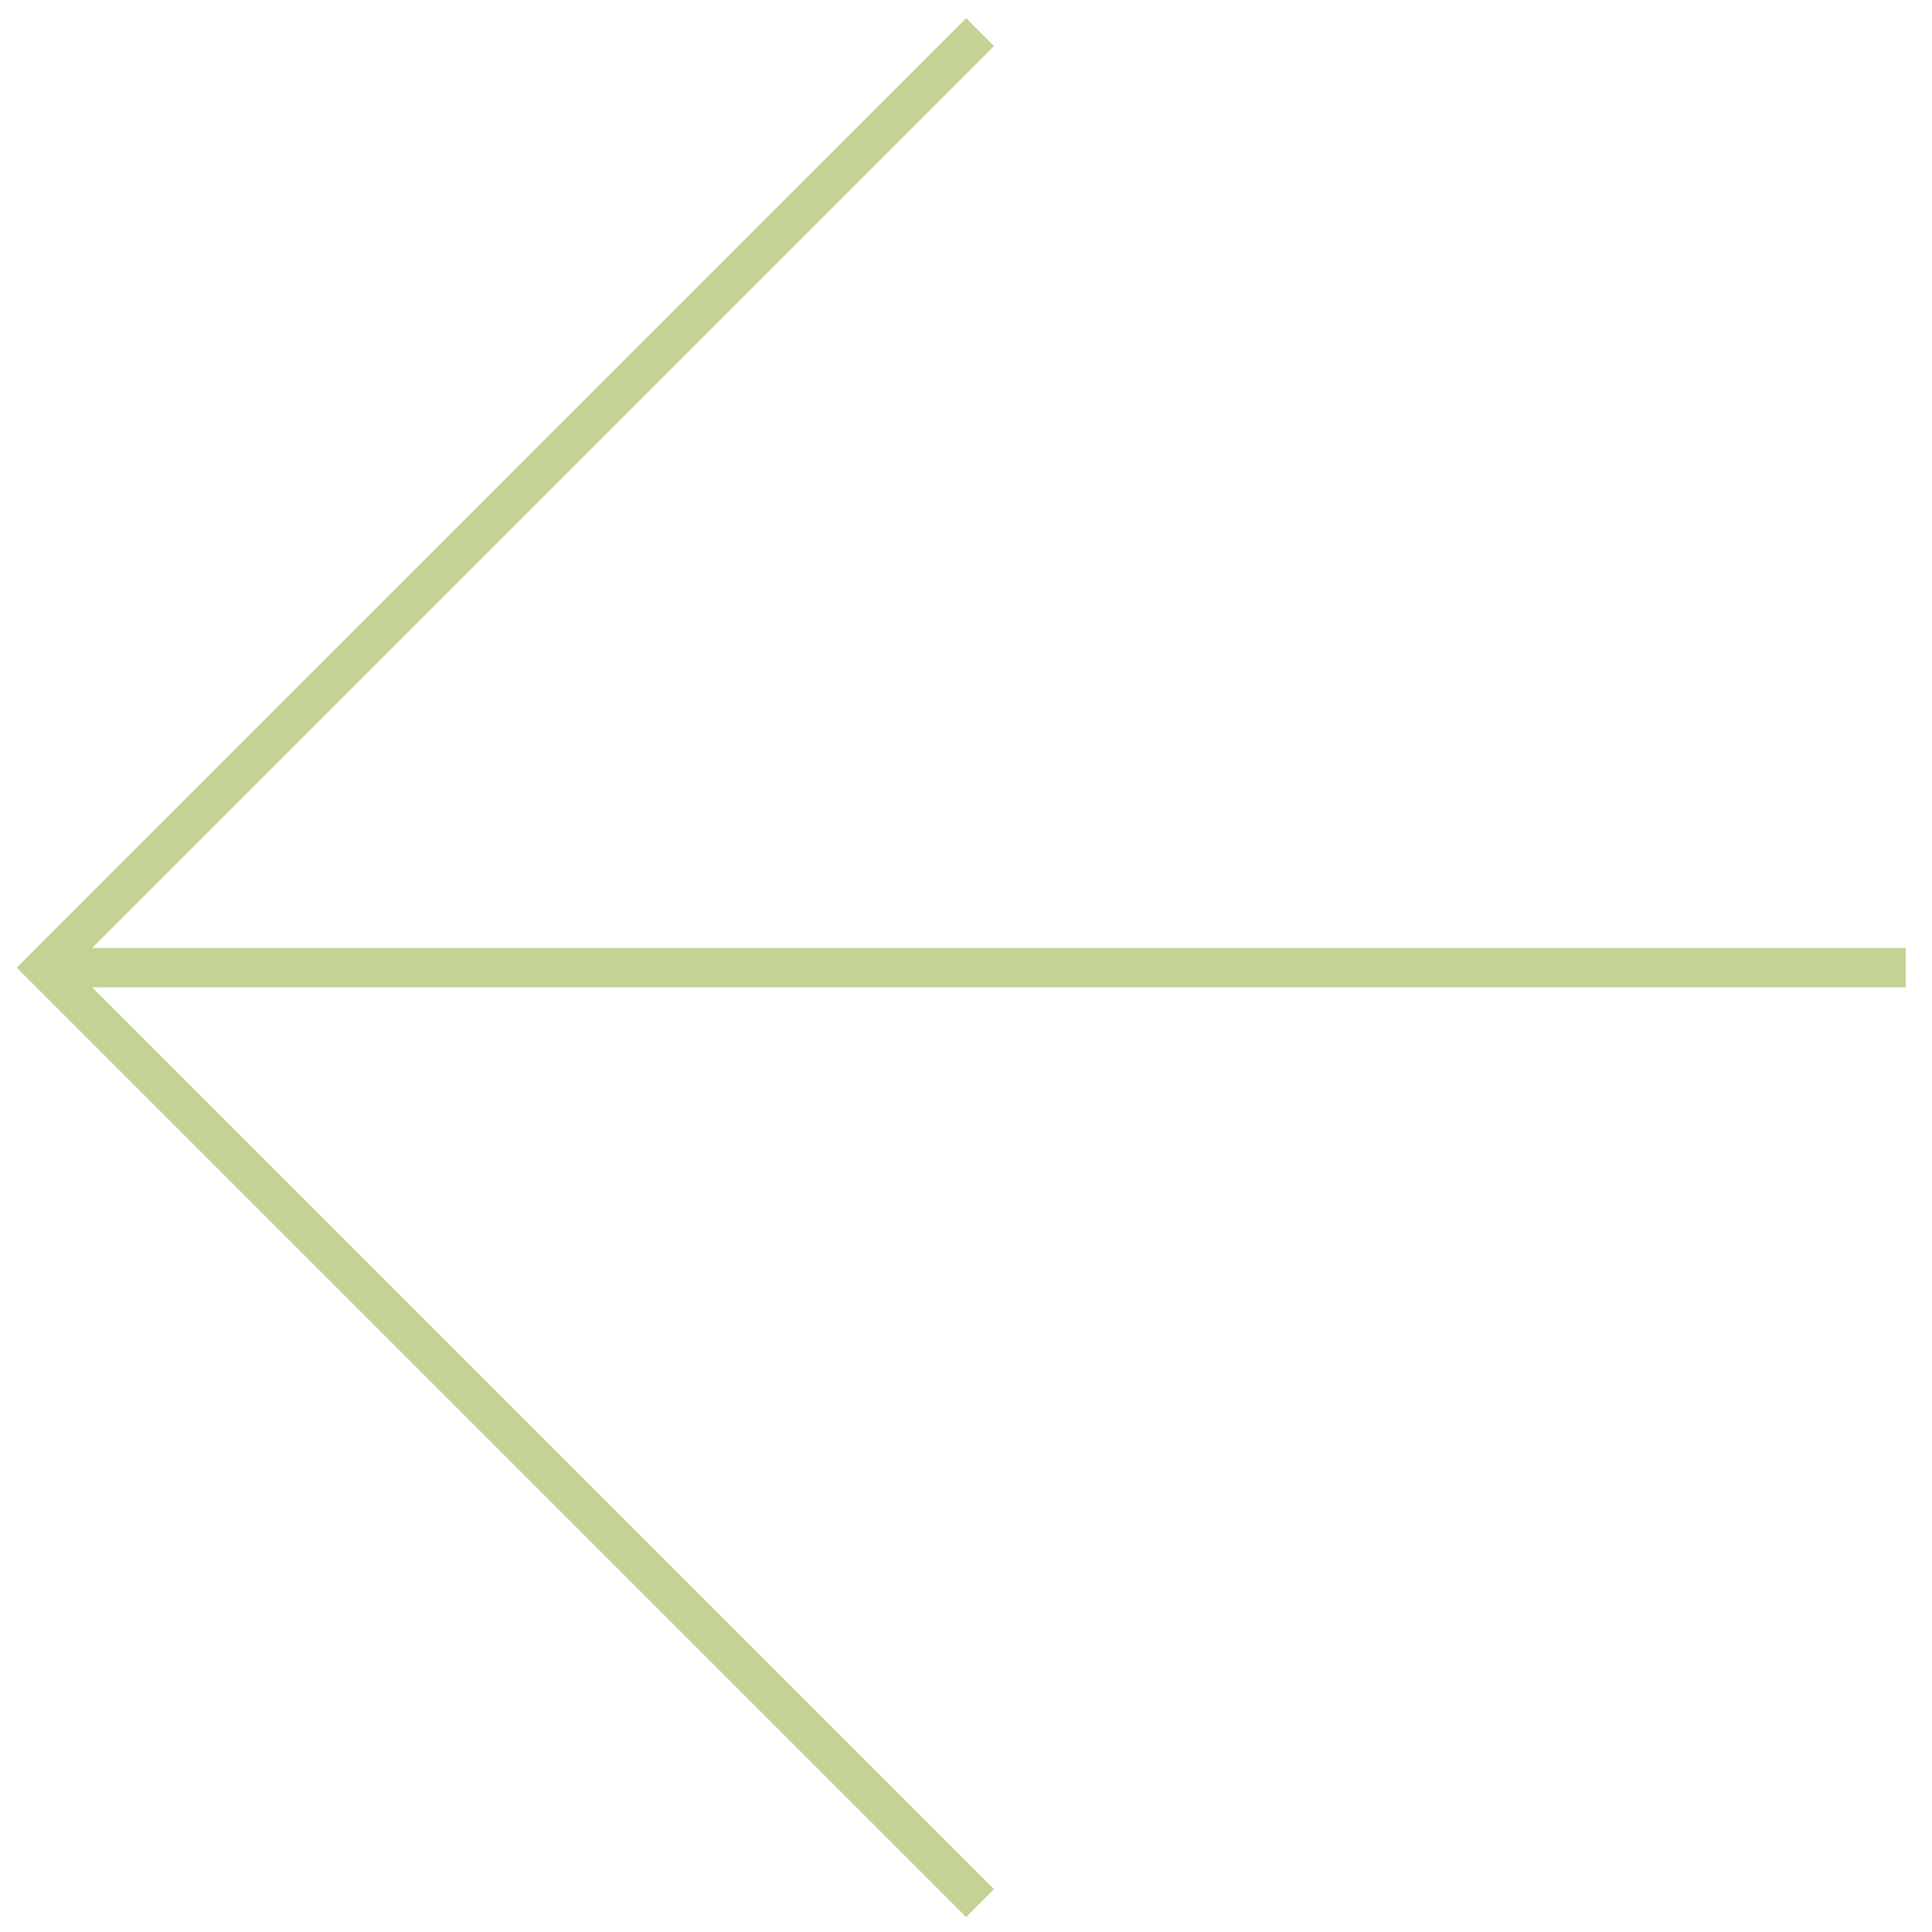 <svg viewBox="0 0 98 98" fill="none" xmlns="http://www.w3.org/2000/svg">
<path d="M49.715 96.535L2.263 49.083L49.715 1.631" stroke="#C4D294" stroke-width="2"/>
<path d="M96.67 49.083H2.76" stroke="#C4D294" stroke-width="2"/>
</svg>
